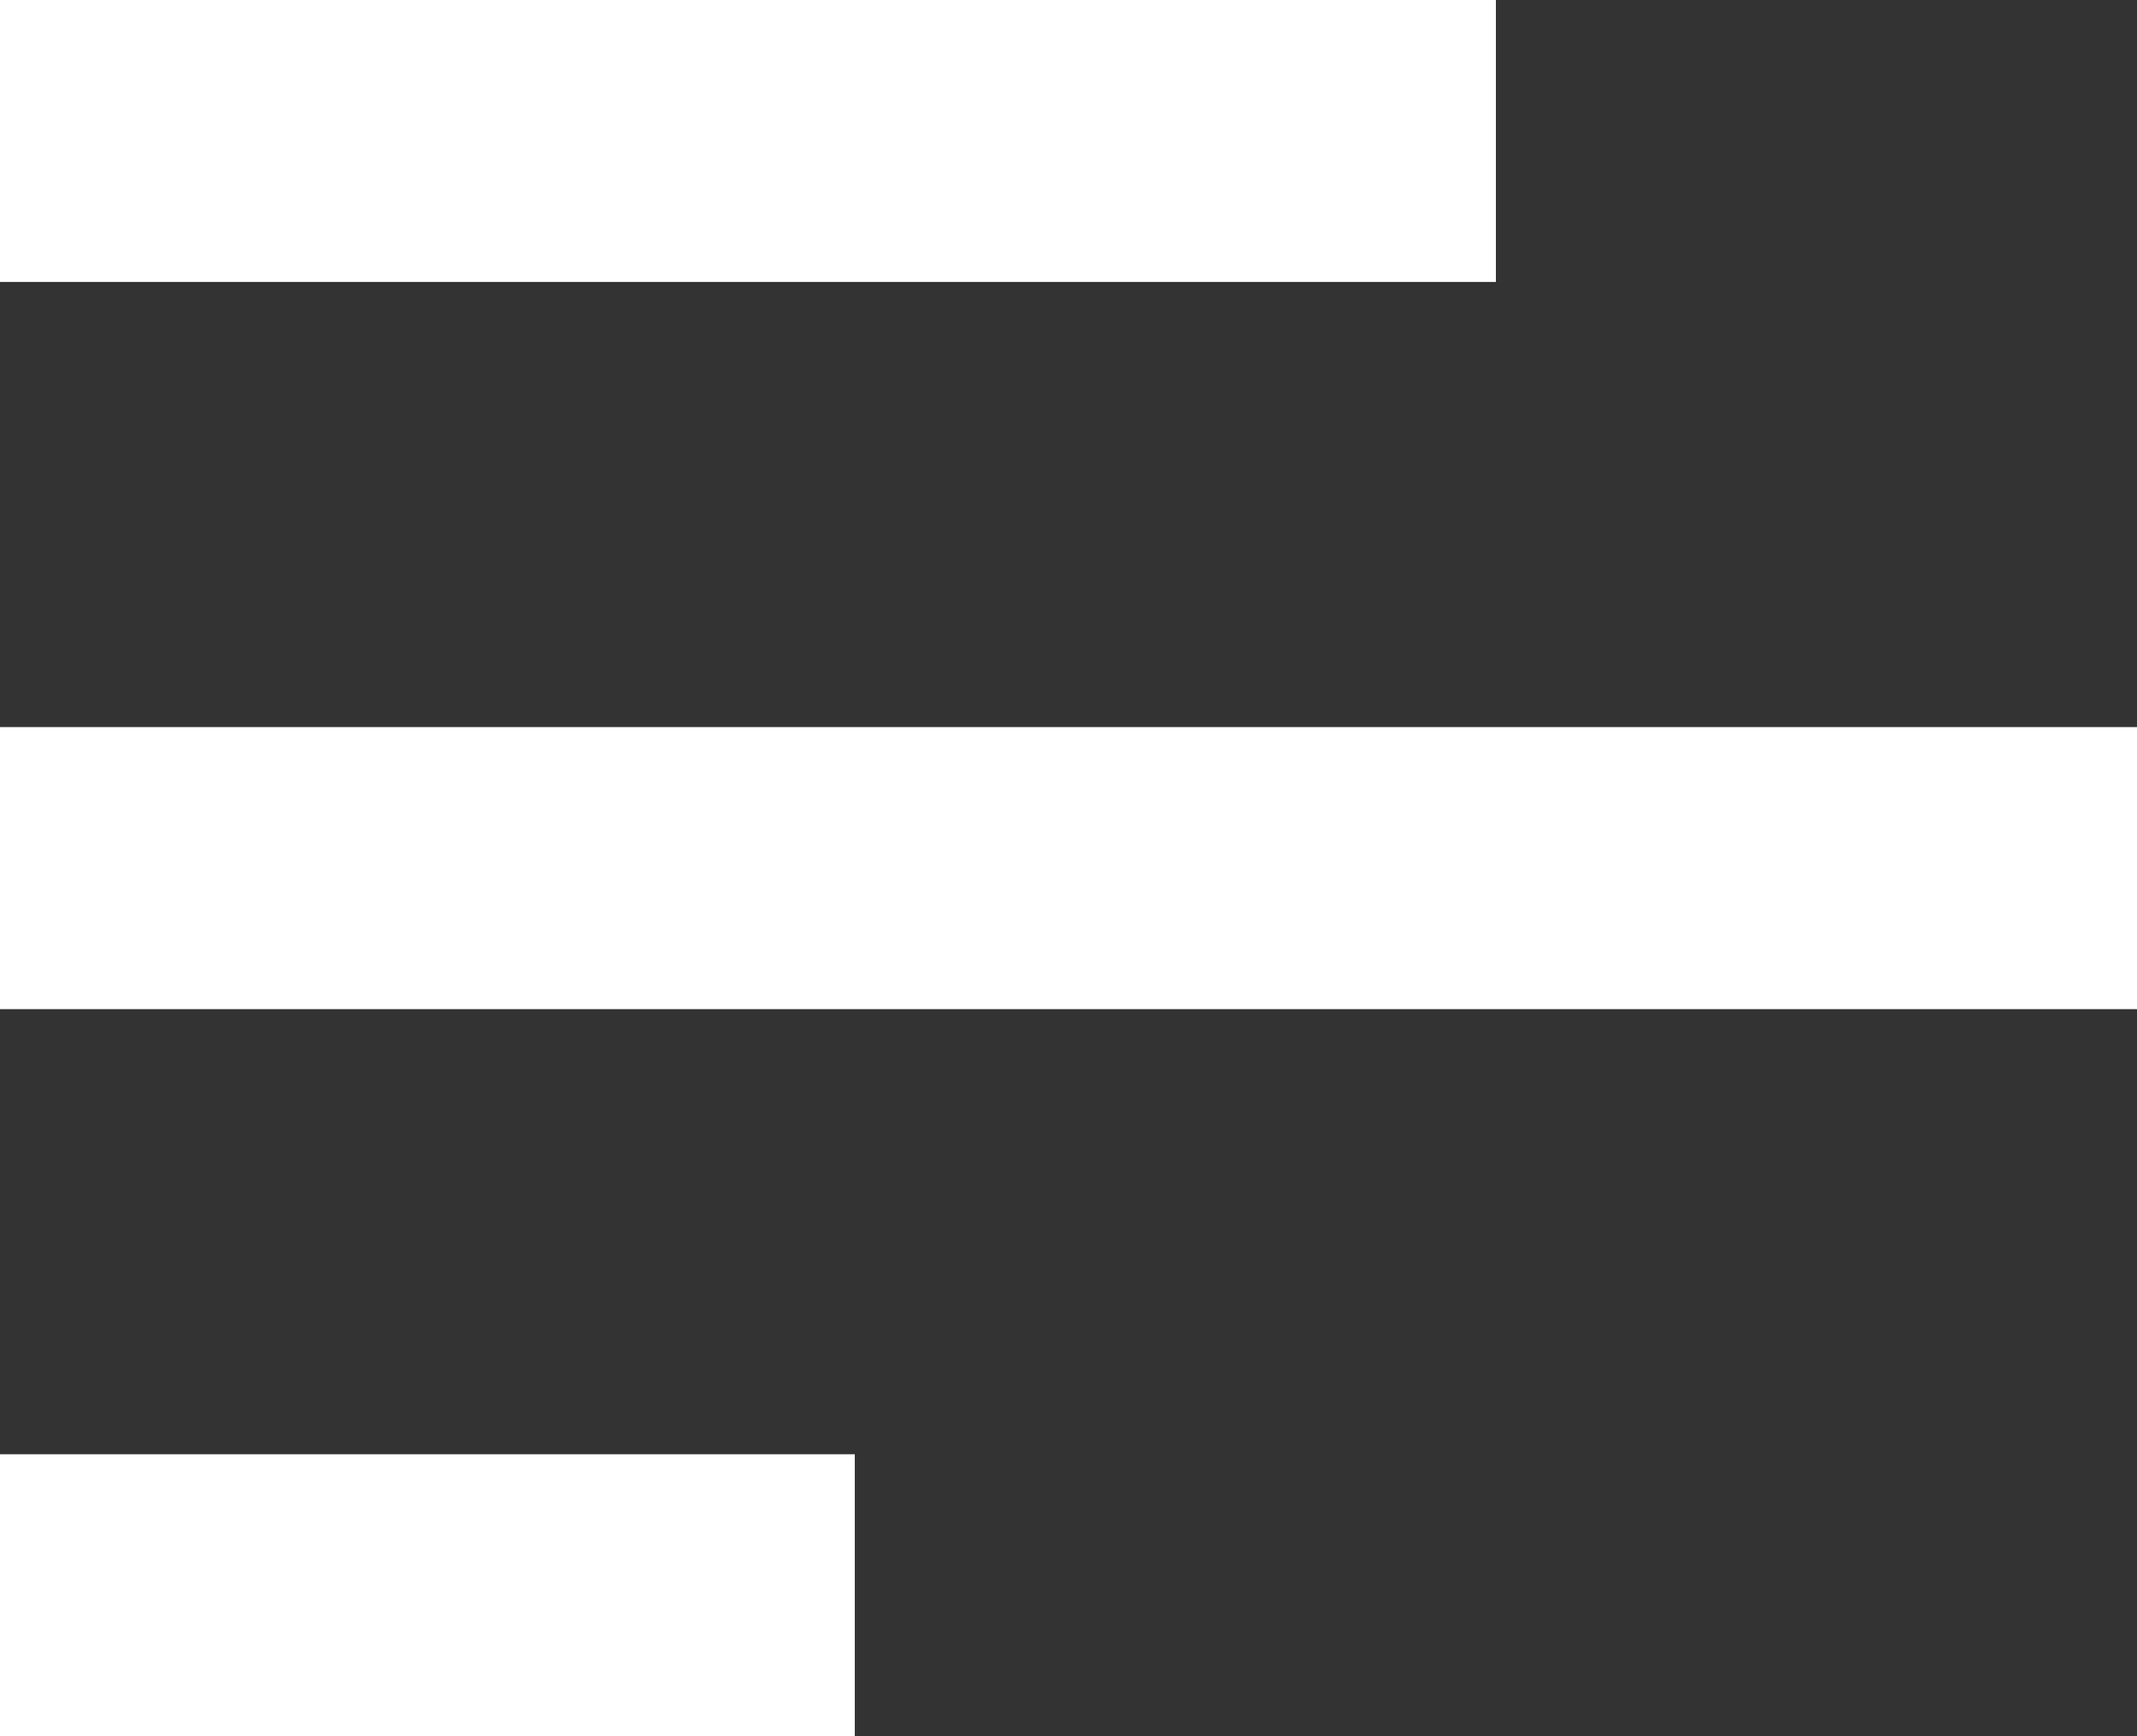 <svg width="16" height="13" viewBox="0 0 16 13" fill="none" xmlns="http://www.w3.org/2000/svg">
<rect x="0" y="0" width="16" height="13" fill="#333333" stroke="none"/>
<path d="M0 -6.99382e-07L11.2 -2.09815e-07L11.2 2.111L-9.22796e-08 2.111L0 -6.99382e-07ZM-2.37984e-07 5.444L16 5.444L16 7.556L-3.30264e-07 7.556L-2.37984e-07 5.444ZM-4.75968e-07 10.889L6.4 10.889L6.4 13L-5.68248e-07 13L-4.75968e-07 10.889Z" fill="white"/>
</svg>
